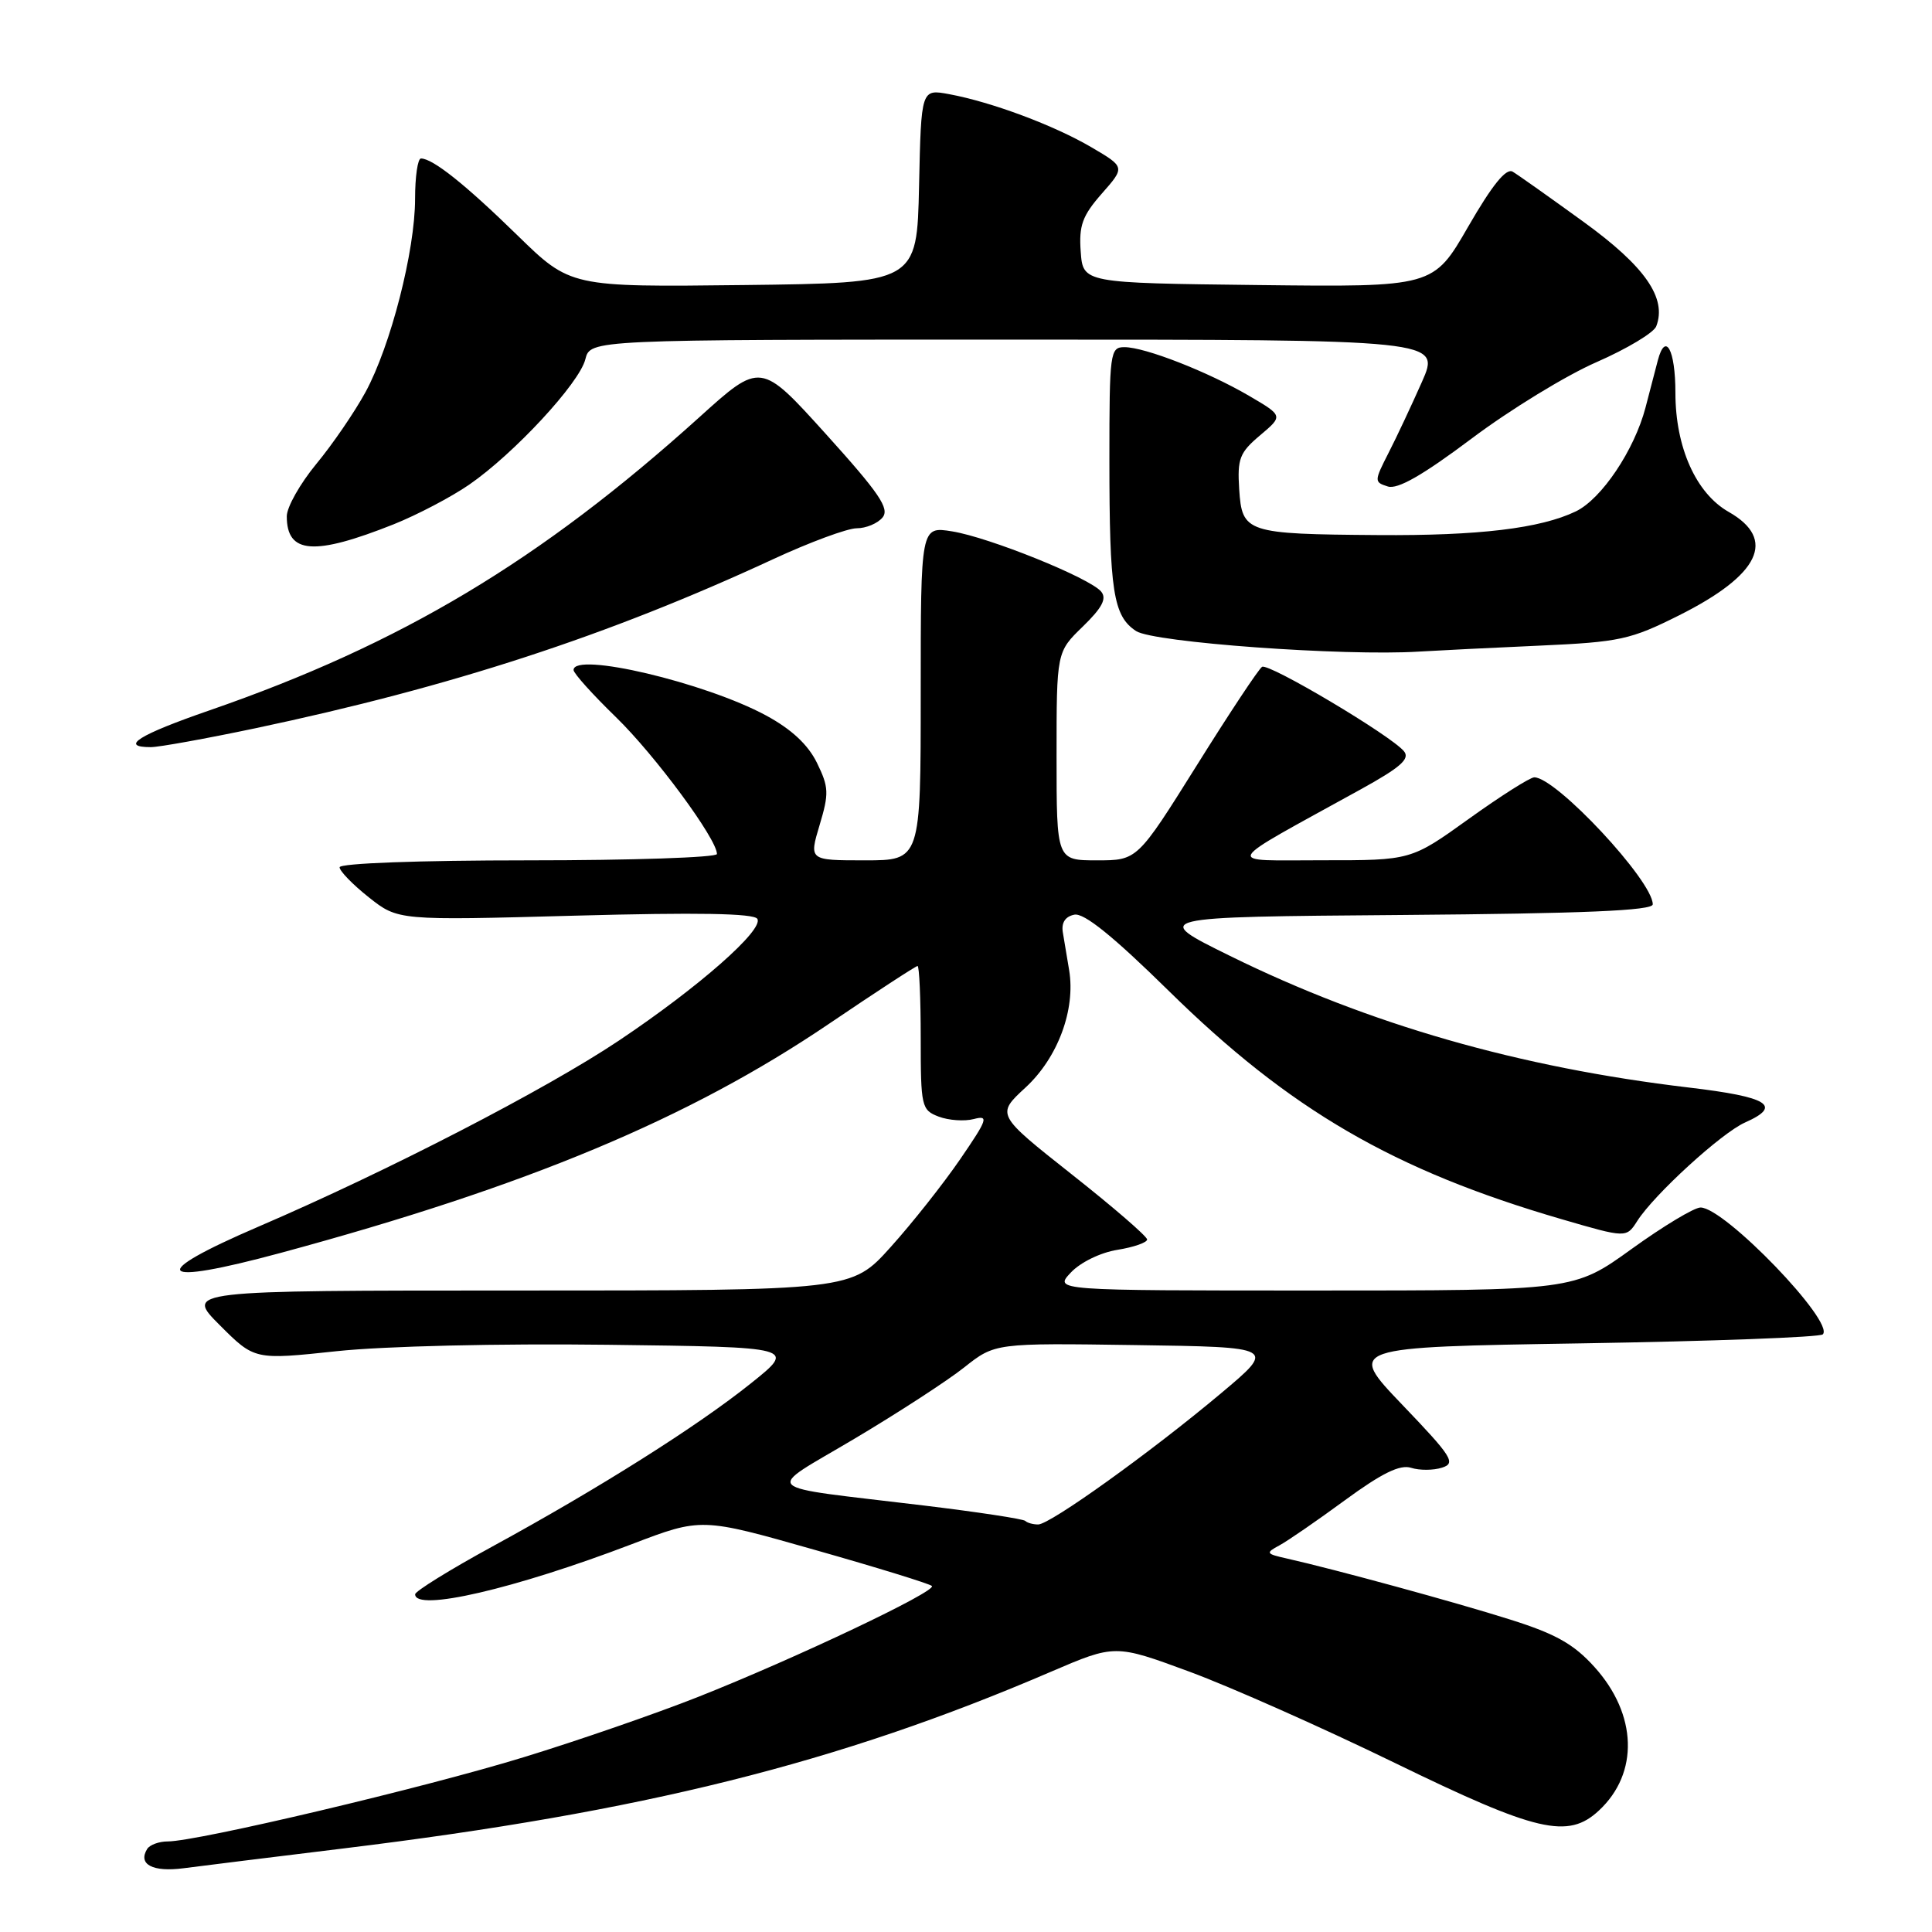 <?xml version="1.0" encoding="UTF-8" standalone="no"?>
<!DOCTYPE svg PUBLIC "-//W3C//DTD SVG 1.1//EN" "http://www.w3.org/Graphics/SVG/1.1/DTD/svg11.dtd" >
<svg xmlns="http://www.w3.org/2000/svg" xmlns:xlink="http://www.w3.org/1999/xlink" version="1.1" viewBox="0 0 256 256">
 <g >
 <path fill="currentColor"
d=" M 45.50 244.93 C 85.16 240.09 111.08 233.63 139.22 221.53 C 147.75 217.87 147.75 217.87 157.62 221.51 C 163.06 223.52 175.28 228.95 184.79 233.58 C 203.63 242.76 207.77 243.73 211.87 239.90 C 217.19 234.95 216.95 227.17 211.28 220.89 C 208.54 217.85 206.14 216.50 200.14 214.61 C 192.85 212.30 176.86 207.94 170.51 206.51 C 167.74 205.89 167.67 205.77 169.51 204.78 C 170.61 204.19 174.53 201.49 178.22 198.78 C 183.11 195.20 185.50 194.03 186.97 194.49 C 188.09 194.85 189.94 194.84 191.08 194.47 C 192.95 193.88 192.41 193.03 185.83 186.16 C 178.50 178.50 178.50 178.50 209.67 178.00 C 226.81 177.72 241.15 177.19 241.53 176.81 C 243.15 175.18 228.52 160.00 225.33 160.00 C 224.50 160.00 220.39 162.47 216.19 165.50 C 208.56 171.00 208.56 171.00 174.11 171.00 C 139.65 171.00 139.65 171.00 141.89 168.62 C 143.15 167.27 145.84 165.96 148.06 165.61 C 150.23 165.26 152.00 164.64 152.00 164.24 C 152.00 163.83 147.50 159.94 142.00 155.60 C 132.00 147.69 132.00 147.69 135.89 144.10 C 140.17 140.15 142.53 133.79 141.67 128.57 C 141.39 126.88 141.01 124.62 140.83 123.54 C 140.62 122.27 141.15 121.44 142.35 121.20 C 143.63 120.93 147.49 124.05 154.85 131.28 C 170.91 147.07 184.66 155.06 206.89 161.54 C 215.50 164.05 215.50 164.05 216.95 161.78 C 219.18 158.28 228.11 150.12 231.22 148.74 C 236.23 146.52 234.35 145.35 223.75 144.10 C 201.30 141.44 181.42 135.74 163.00 126.67 C 152.50 121.50 152.50 121.50 185.75 121.24 C 209.89 121.05 219.00 120.66 219.00 119.83 C 219.00 116.72 206.20 103.00 203.30 103.00 C 202.75 103.00 198.85 105.47 194.63 108.50 C 186.97 114.00 186.97 114.00 175.23 113.99 C 162.06 113.98 161.54 114.95 180.31 104.59 C 185.58 101.68 186.87 100.55 186.03 99.54 C 184.30 97.45 168.10 87.82 167.23 88.36 C 166.79 88.63 162.89 94.51 158.57 101.43 C 150.70 114.00 150.70 114.00 145.35 114.00 C 140.00 114.00 140.00 114.00 140.00 100.20 C 140.00 86.39 140.00 86.39 143.48 83.02 C 146.04 80.53 146.68 79.32 145.91 78.39 C 144.41 76.58 131.07 71.20 126.16 70.41 C 122.00 69.74 122.00 69.74 122.00 91.87 C 122.00 114.00 122.00 114.00 114.60 114.00 C 107.20 114.00 107.20 114.00 108.60 109.33 C 109.86 105.13 109.83 104.31 108.25 101.08 C 107.07 98.67 104.87 96.62 101.50 94.80 C 93.44 90.44 76.00 86.33 76.00 88.78 C 76.00 89.22 78.53 92.03 81.62 95.03 C 86.80 100.07 95.00 111.17 95.00 113.16 C 95.00 113.62 83.75 114.00 70.00 114.00 C 55.53 114.00 45.00 114.39 45.00 114.92 C 45.00 115.42 46.74 117.21 48.87 118.90 C 52.75 121.97 52.75 121.97 76.22 121.33 C 92.36 120.89 99.89 121.02 100.35 121.75 C 101.24 123.19 92.57 130.82 82.01 137.88 C 72.33 144.36 51.37 155.18 34.24 162.54 C 19.32 168.95 20.64 170.49 37.21 166.01 C 69.83 157.19 91.28 148.23 109.83 135.67 C 116.06 131.45 121.35 128.00 121.58 128.00 C 121.81 128.00 122.00 132.29 122.00 137.52 C 122.00 146.65 122.10 147.09 124.39 147.96 C 125.71 148.46 127.80 148.60 129.03 148.28 C 131.05 147.75 130.87 148.29 127.23 153.60 C 125.01 156.84 120.86 162.09 118.01 165.25 C 112.84 171.00 112.84 171.00 68.68 171.00 C 24.53 171.00 24.53 171.00 29.13 175.60 C 33.73 180.20 33.73 180.20 44.61 179.04 C 50.89 178.37 66.08 178.01 80.50 178.19 C 105.50 178.50 105.50 178.50 99.50 183.30 C 92.37 189.01 79.37 197.21 65.26 204.91 C 59.63 207.98 55.02 210.84 55.01 211.25 C 54.98 213.60 68.16 210.55 83.72 204.61 C 92.93 201.09 92.93 201.09 107.94 205.36 C 116.20 207.70 123.19 209.86 123.48 210.15 C 124.17 210.84 105.39 219.75 92.48 224.86 C 86.97 227.04 76.58 230.64 69.39 232.84 C 56.25 236.88 26.14 244.00 22.22 244.00 C 21.07 244.00 19.84 244.45 19.50 245.00 C 18.24 247.04 20.23 248.09 24.34 247.55 C 26.63 247.25 36.15 246.07 45.50 244.93 Z  M 33.83 96.50 C 59.82 91.01 80.53 84.25 102.39 74.12 C 107.28 71.85 112.29 70.00 113.52 70.00 C 114.75 70.00 116.29 69.36 116.94 68.57 C 117.91 67.40 116.52 65.36 109.46 57.54 C 100.79 47.94 100.79 47.94 92.65 55.30 C 71.58 74.31 53.15 85.34 27.75 94.13 C 18.38 97.37 15.78 99.00 19.98 99.00 C 21.08 99.00 27.31 97.87 33.83 96.50 Z  M 204.00 85.55 C 214.64 85.07 216.03 84.77 222.50 81.53 C 233.19 76.17 235.45 71.46 229.06 67.83 C 224.73 65.37 222.00 59.28 222.00 52.04 C 222.00 46.34 220.68 43.91 219.67 47.75 C 219.42 48.71 218.68 51.52 218.04 54.00 C 216.56 59.64 212.22 66.11 208.81 67.76 C 204.11 70.02 195.94 71.00 182.61 70.90 C 165.11 70.77 164.58 70.59 164.20 64.84 C 163.94 60.78 164.25 59.97 166.97 57.68 C 170.03 55.10 170.03 55.10 165.51 52.45 C 160.05 49.26 151.72 46.00 148.99 46.00 C 147.09 46.00 147.00 46.69 147.00 60.87 C 147.00 78.38 147.51 81.63 150.54 83.62 C 152.84 85.13 178.11 86.96 188.00 86.34 C 190.47 86.19 197.68 85.83 204.00 85.55 Z  M 52.17 69.47 C 55.29 68.22 59.79 65.86 62.17 64.22 C 68.10 60.13 76.77 50.78 77.56 47.61 C 78.22 45.00 78.22 45.00 134.55 45.00 C 190.89 45.00 190.89 45.00 188.41 50.61 C 187.04 53.70 185.05 57.95 183.97 60.05 C 182.08 63.76 182.08 63.89 183.89 64.46 C 185.19 64.88 188.52 62.97 195.00 58.11 C 200.08 54.29 207.54 49.73 211.56 47.98 C 215.58 46.22 219.13 44.09 219.46 43.24 C 220.90 39.50 217.98 35.30 209.82 29.39 C 205.35 26.15 201.13 23.16 200.44 22.75 C 199.57 22.23 197.73 24.51 194.55 30.02 C 189.93 38.04 189.93 38.04 166.71 37.77 C 143.50 37.50 143.50 37.50 143.20 33.34 C 142.95 29.89 143.41 28.60 145.99 25.66 C 149.09 22.14 149.09 22.14 144.63 19.52 C 139.65 16.60 131.42 13.53 125.78 12.48 C 122.06 11.79 122.06 11.79 121.78 24.64 C 121.50 37.50 121.50 37.50 98.54 37.77 C 75.59 38.04 75.59 38.04 68.54 31.16 C 61.66 24.44 57.34 21.00 55.78 21.00 C 55.35 21.00 55.00 23.40 55.00 26.34 C 55.00 33.22 51.77 45.82 48.43 51.96 C 46.99 54.60 44.05 58.90 41.90 61.49 C 39.76 64.09 38.00 67.20 38.00 68.41 C 38.00 73.41 41.61 73.67 52.17 69.47 Z  M 135.86 201.53 C 135.60 201.27 129.56 200.35 122.44 199.49 C 100.10 196.79 101.16 197.82 113.22 190.64 C 118.97 187.22 125.52 182.97 127.76 181.19 C 131.84 177.96 131.84 177.96 150.46 178.23 C 169.08 178.50 169.08 178.50 161.79 184.62 C 152.47 192.44 139.15 202.00 137.56 202.00 C 136.89 202.00 136.12 201.79 135.86 201.53 Z "/>
</g>
</svg>